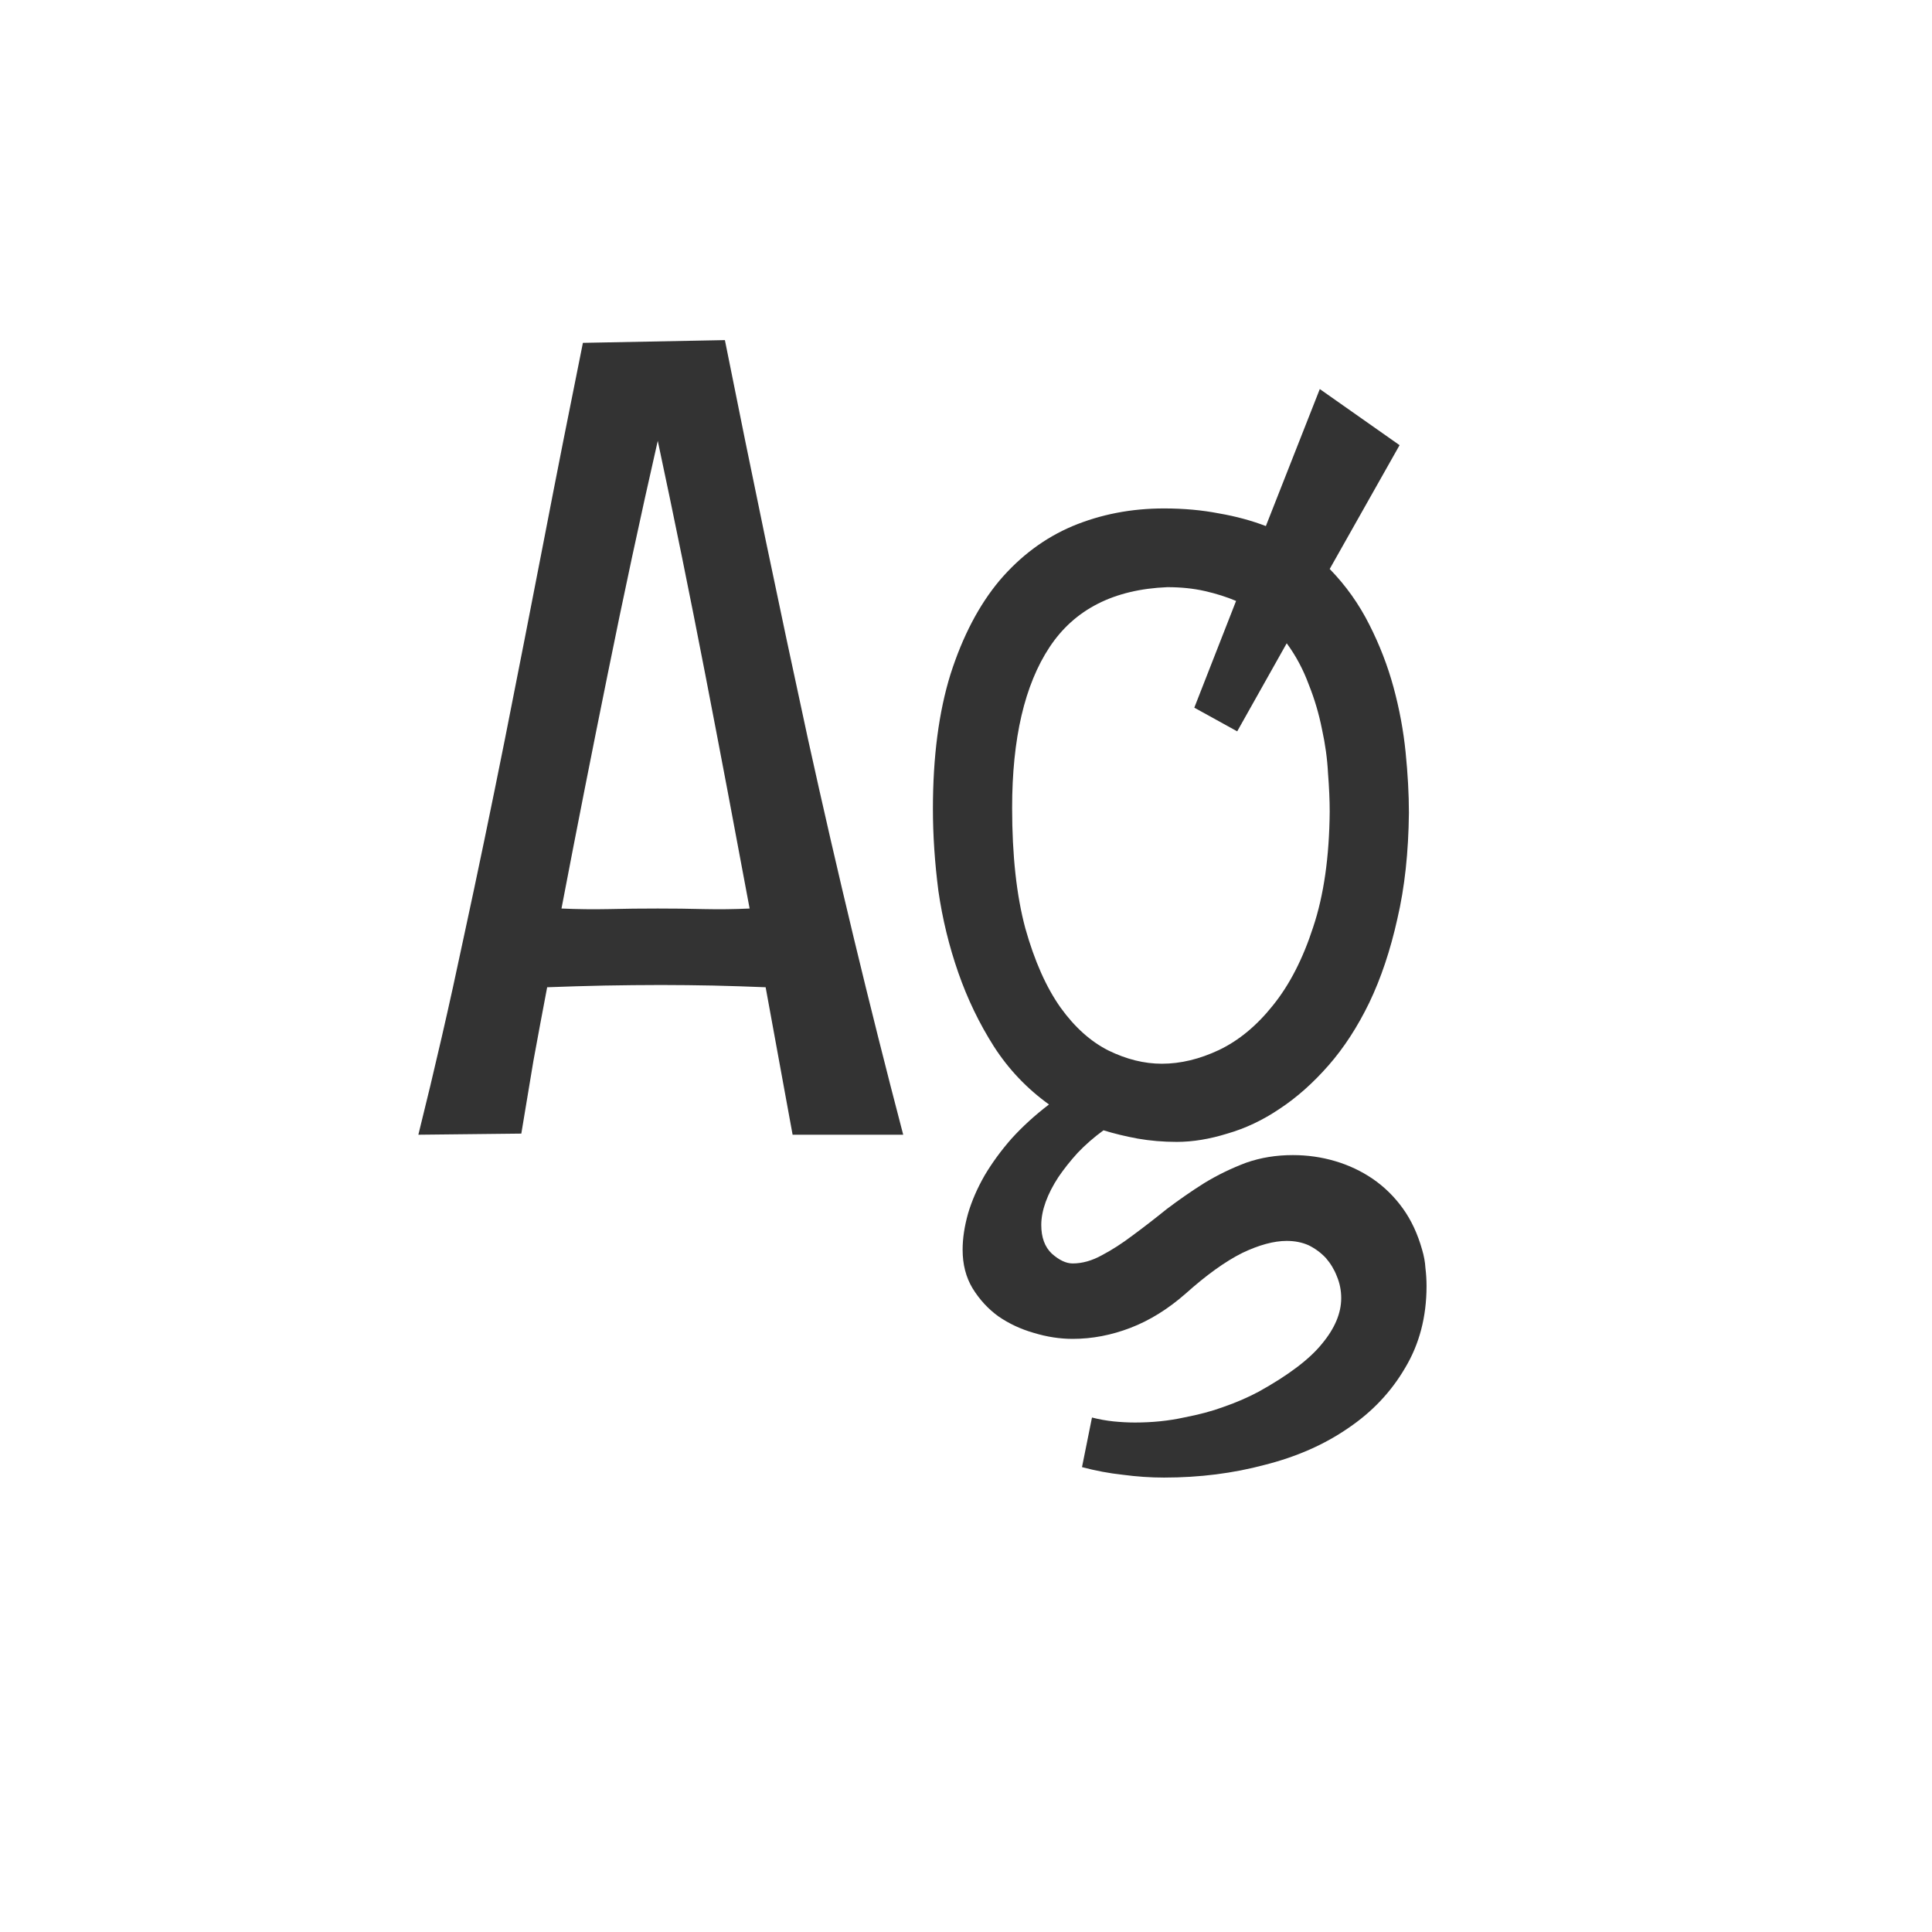 <svg width="24" height="24" viewBox="0 0 24 24" fill="none" xmlns="http://www.w3.org/2000/svg">
<path d="M9.846 14.096L9.511 12.264C9.292 12.255 9.076 12.248 8.861 12.243C8.647 12.239 8.431 12.236 8.212 12.236C7.979 12.236 7.745 12.239 7.508 12.243C7.271 12.248 7.034 12.255 6.797 12.264C6.738 12.574 6.681 12.879 6.626 13.18C6.576 13.48 6.526 13.781 6.476 14.082L5.197 14.096C5.398 13.289 5.585 12.476 5.758 11.655C5.936 10.835 6.106 10.012 6.271 9.188C6.435 8.363 6.596 7.538 6.756 6.713C6.915 5.888 7.077 5.07 7.241 4.259L9.005 4.225C9.333 5.87 9.677 7.522 10.037 9.181C10.402 10.839 10.796 12.478 11.22 14.096H9.846ZM8.171 5.476C7.952 6.437 7.745 7.403 7.549 8.374C7.353 9.34 7.161 10.311 6.975 11.286C7.175 11.295 7.373 11.297 7.569 11.293C7.765 11.288 7.966 11.286 8.171 11.286C8.367 11.286 8.558 11.288 8.745 11.293C8.932 11.297 9.121 11.295 9.312 11.286C9.13 10.306 8.946 9.333 8.759 8.367C8.572 7.401 8.376 6.437 8.171 5.476ZM16.518 7.068C16.718 7.273 16.882 7.504 17.01 7.759C17.137 8.009 17.238 8.269 17.311 8.538C17.384 8.807 17.434 9.076 17.461 9.345C17.488 9.614 17.502 9.864 17.502 10.097C17.497 10.584 17.45 11.024 17.358 11.416C17.272 11.803 17.156 12.15 17.01 12.455C16.864 12.756 16.695 13.016 16.504 13.234C16.312 13.453 16.11 13.633 15.896 13.774C15.686 13.916 15.469 14.018 15.246 14.082C15.027 14.15 14.818 14.185 14.617 14.185C14.449 14.185 14.287 14.171 14.132 14.144C13.981 14.116 13.84 14.082 13.708 14.041C13.589 14.128 13.482 14.221 13.387 14.321C13.296 14.421 13.216 14.522 13.148 14.622C13.079 14.727 13.027 14.829 12.99 14.93C12.954 15.03 12.935 15.126 12.935 15.217C12.935 15.372 12.979 15.49 13.065 15.572C13.157 15.654 13.243 15.695 13.325 15.695C13.444 15.695 13.565 15.661 13.688 15.593C13.81 15.529 13.938 15.447 14.07 15.347C14.207 15.246 14.348 15.137 14.494 15.019C14.645 14.905 14.8 14.797 14.959 14.697C15.123 14.597 15.296 14.513 15.479 14.444C15.661 14.38 15.854 14.349 16.06 14.349C16.242 14.349 16.417 14.374 16.586 14.424C16.755 14.474 16.91 14.547 17.051 14.643C17.197 14.743 17.322 14.866 17.427 15.012C17.532 15.158 17.611 15.329 17.666 15.524C17.689 15.602 17.703 15.677 17.707 15.75C17.716 15.823 17.721 15.898 17.721 15.976C17.721 16.358 17.632 16.698 17.454 16.994C17.281 17.29 17.046 17.539 16.75 17.739C16.454 17.944 16.107 18.097 15.711 18.197C15.319 18.302 14.902 18.355 14.46 18.355C14.291 18.355 14.12 18.343 13.947 18.32C13.779 18.302 13.61 18.27 13.441 18.225L13.565 17.609C13.656 17.632 13.745 17.648 13.831 17.657C13.922 17.666 14.011 17.671 14.098 17.671C14.316 17.671 14.519 17.65 14.706 17.609C14.893 17.573 15.055 17.53 15.191 17.48C15.351 17.425 15.499 17.361 15.636 17.288C16.005 17.083 16.267 16.885 16.422 16.693C16.581 16.502 16.661 16.313 16.661 16.126C16.661 16.03 16.643 15.939 16.606 15.852C16.575 15.771 16.529 15.695 16.47 15.627C16.41 15.563 16.34 15.511 16.258 15.47C16.176 15.433 16.085 15.415 15.984 15.415C15.825 15.415 15.64 15.465 15.431 15.565C15.221 15.67 14.986 15.839 14.727 16.071C14.508 16.263 14.28 16.404 14.043 16.495C13.806 16.586 13.567 16.632 13.325 16.632C13.166 16.632 13.004 16.607 12.84 16.557C12.68 16.511 12.534 16.443 12.402 16.352C12.275 16.26 12.168 16.144 12.081 16.003C11.999 15.866 11.958 15.707 11.958 15.524C11.958 15.383 11.981 15.233 12.026 15.073C12.072 14.918 12.14 14.761 12.231 14.602C12.323 14.447 12.434 14.294 12.566 14.144C12.703 13.993 12.858 13.852 13.031 13.72C12.758 13.524 12.53 13.284 12.348 13.002C12.165 12.715 12.017 12.407 11.903 12.079C11.789 11.751 11.707 11.414 11.657 11.067C11.612 10.716 11.589 10.377 11.589 10.049C11.589 9.402 11.662 8.843 11.808 8.374C11.958 7.905 12.161 7.517 12.416 7.212C12.676 6.907 12.979 6.681 13.325 6.535C13.676 6.389 14.054 6.316 14.46 6.316C14.706 6.316 14.934 6.337 15.144 6.378C15.353 6.414 15.547 6.467 15.725 6.535L16.395 4.833L17.386 5.53L16.518 7.068ZM16.518 10.083C16.518 9.942 16.511 9.782 16.497 9.604C16.488 9.427 16.463 9.244 16.422 9.058C16.385 8.871 16.331 8.686 16.258 8.504C16.189 8.317 16.098 8.146 15.984 7.991L15.369 9.085L14.836 8.791L15.355 7.465C15.237 7.415 15.107 7.374 14.966 7.342C14.825 7.31 14.67 7.294 14.501 7.294C13.836 7.321 13.348 7.57 13.038 8.039C12.728 8.508 12.573 9.174 12.573 10.035C12.573 10.628 12.628 11.127 12.737 11.532C12.851 11.938 12.997 12.266 13.175 12.517C13.352 12.763 13.551 12.94 13.77 13.05C13.993 13.159 14.214 13.214 14.433 13.214C14.665 13.214 14.902 13.157 15.144 13.043C15.39 12.925 15.613 12.74 15.813 12.489C16.019 12.234 16.185 11.911 16.312 11.519C16.445 11.122 16.513 10.644 16.518 10.083Z" fill="#333333"/>
</svg>
